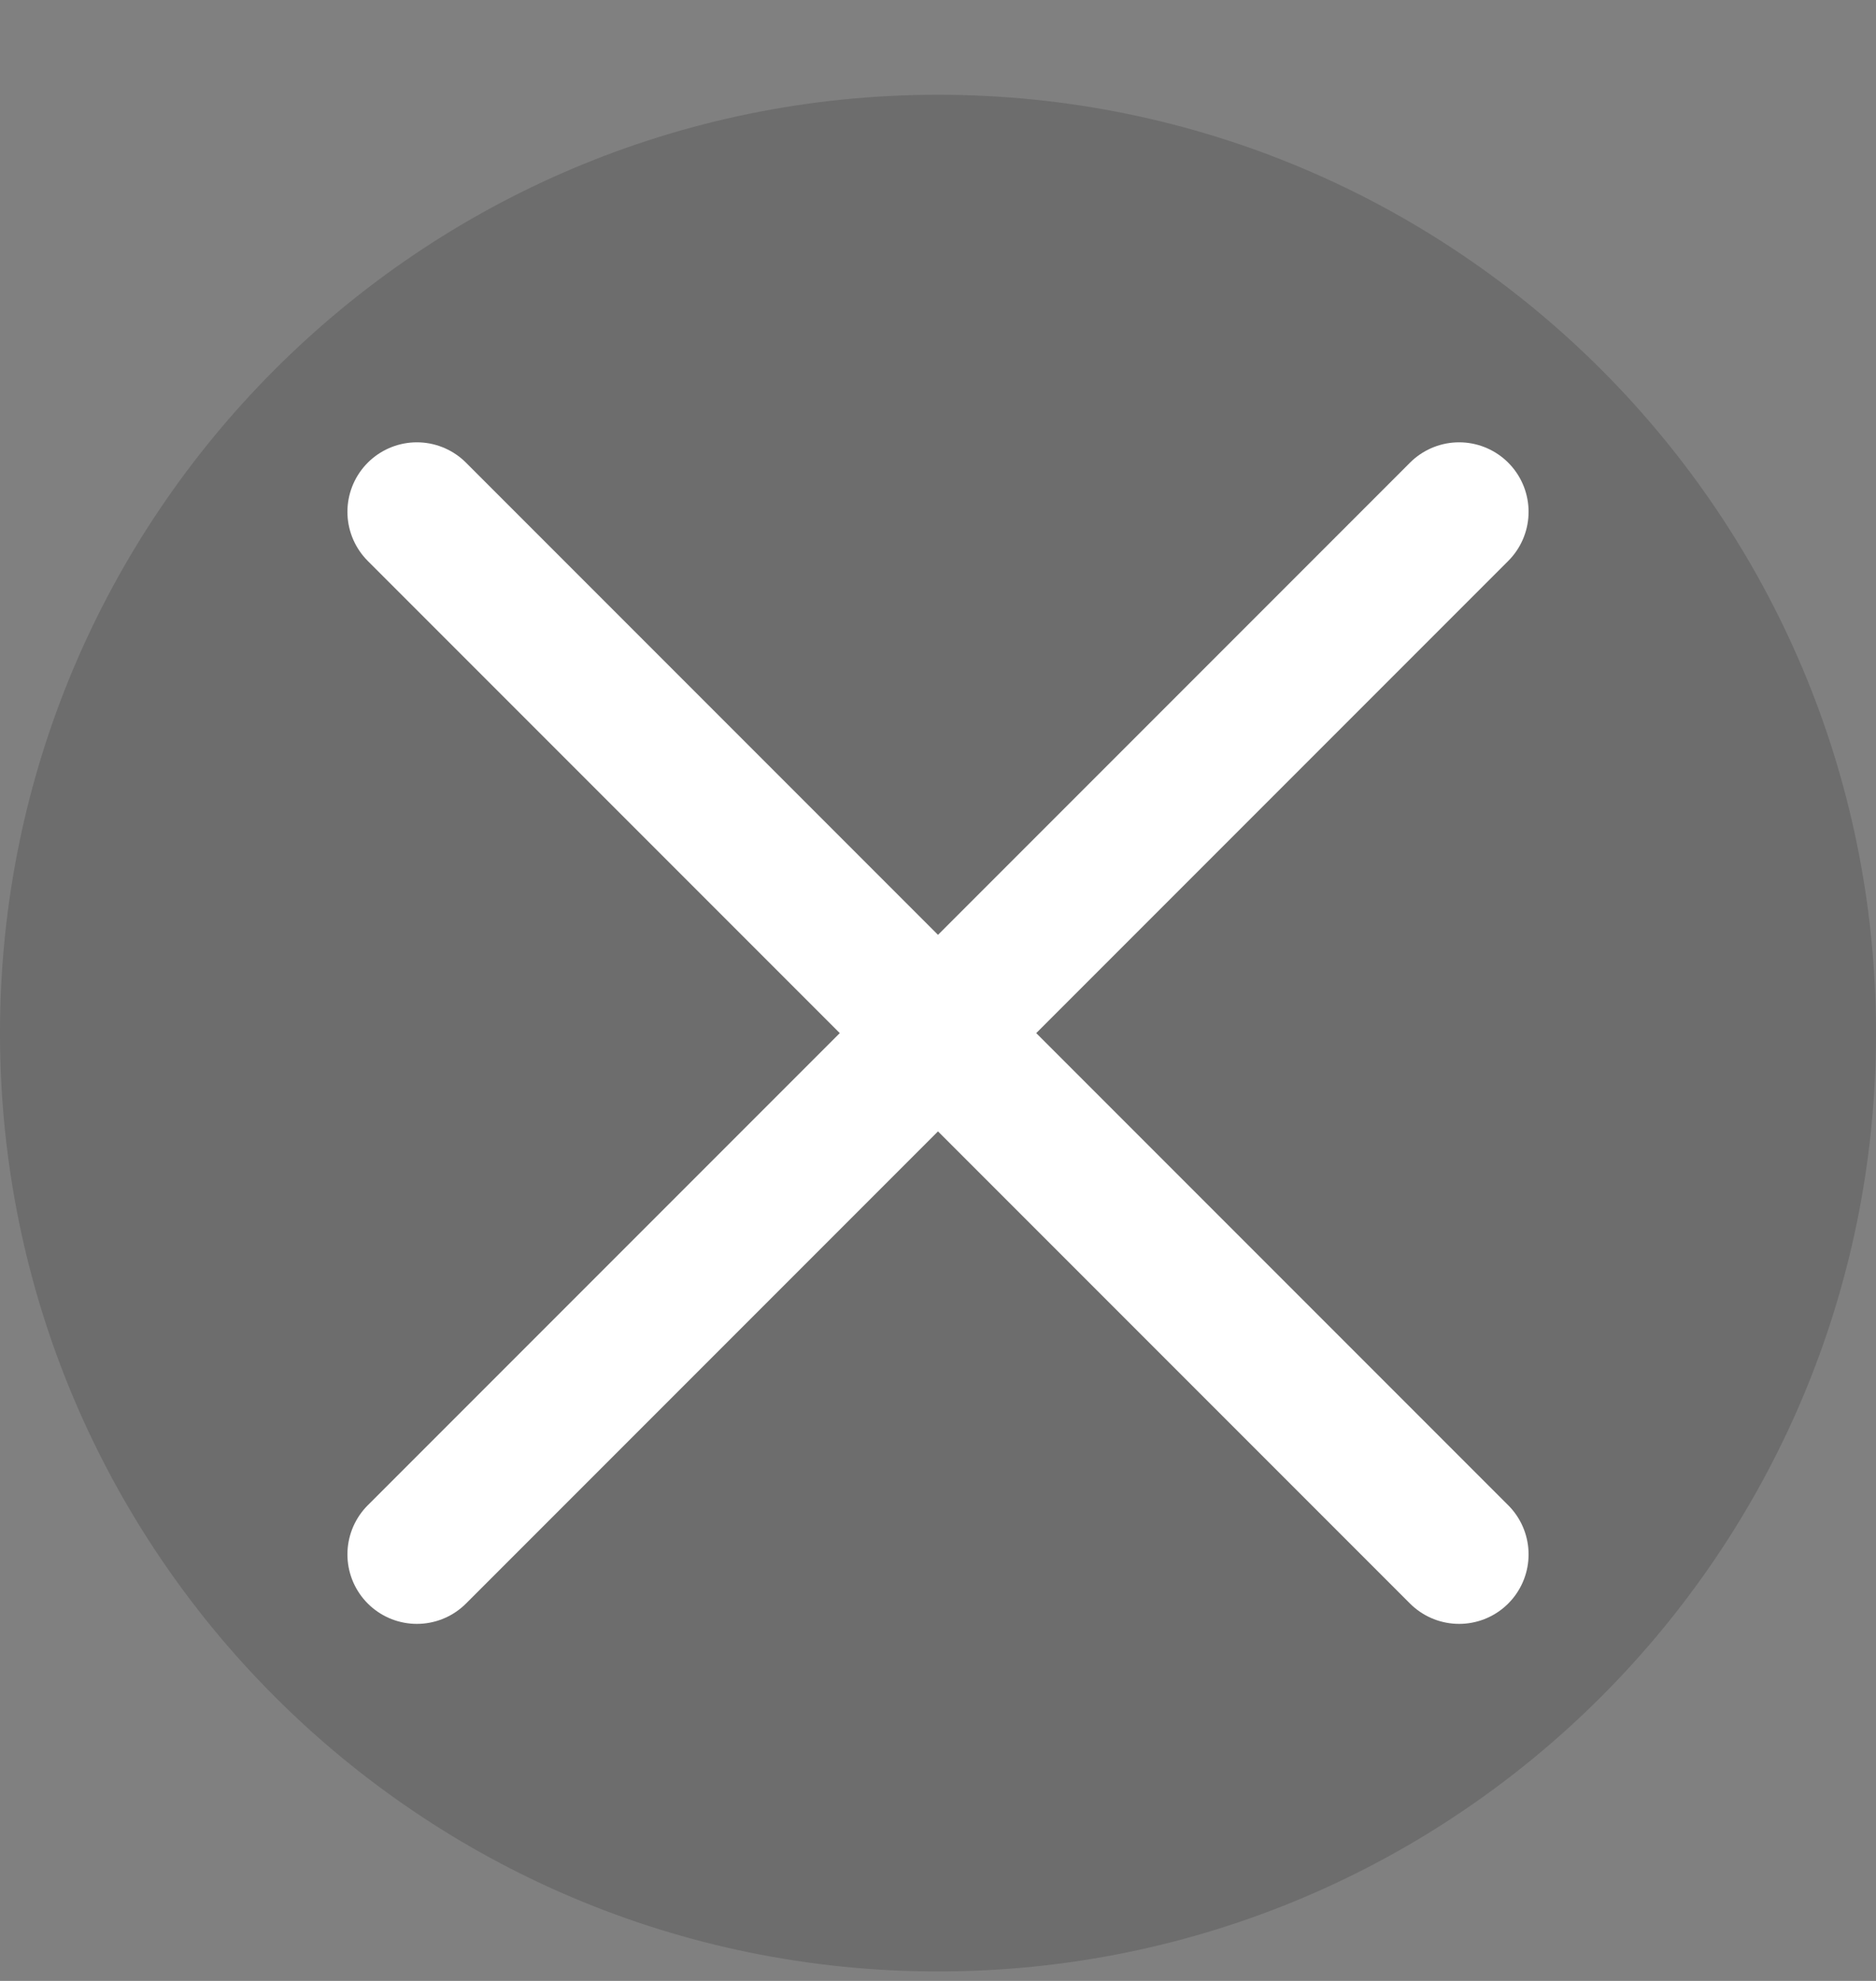<svg width="18" height="19" viewBox="0 0 18 19" fill="none" xmlns="http://www.w3.org/2000/svg">
  <rect x="0" y="0" width="18" height="19" fill="#808080" stroke="none"/>
  <g clip-path="url(#clip0_115_813)">
    <path d="M9 18.909C13.971 18.909 18 14.88 18 9.909C18 4.939 13.971 0.909 9 0.909C4.029 0.909 0 4.939 0 9.909C0 14.88 4.029 18.909 9 18.909Z" fill="black" fill-opacity="0.15"/>
    <path d="M4 14.909L14 4.909M4 4.909L14 14.909" stroke="white" stroke-width="1.333" stroke-miterlimit="10" stroke-linecap="round"/>
  </g>
  <defs>
    <clipPath id="clip0_115_813">
      <rect width="18" height="18" fill="white" transform="translate(0 0.909)"/>
    </clipPath>
  </defs>
</svg>

